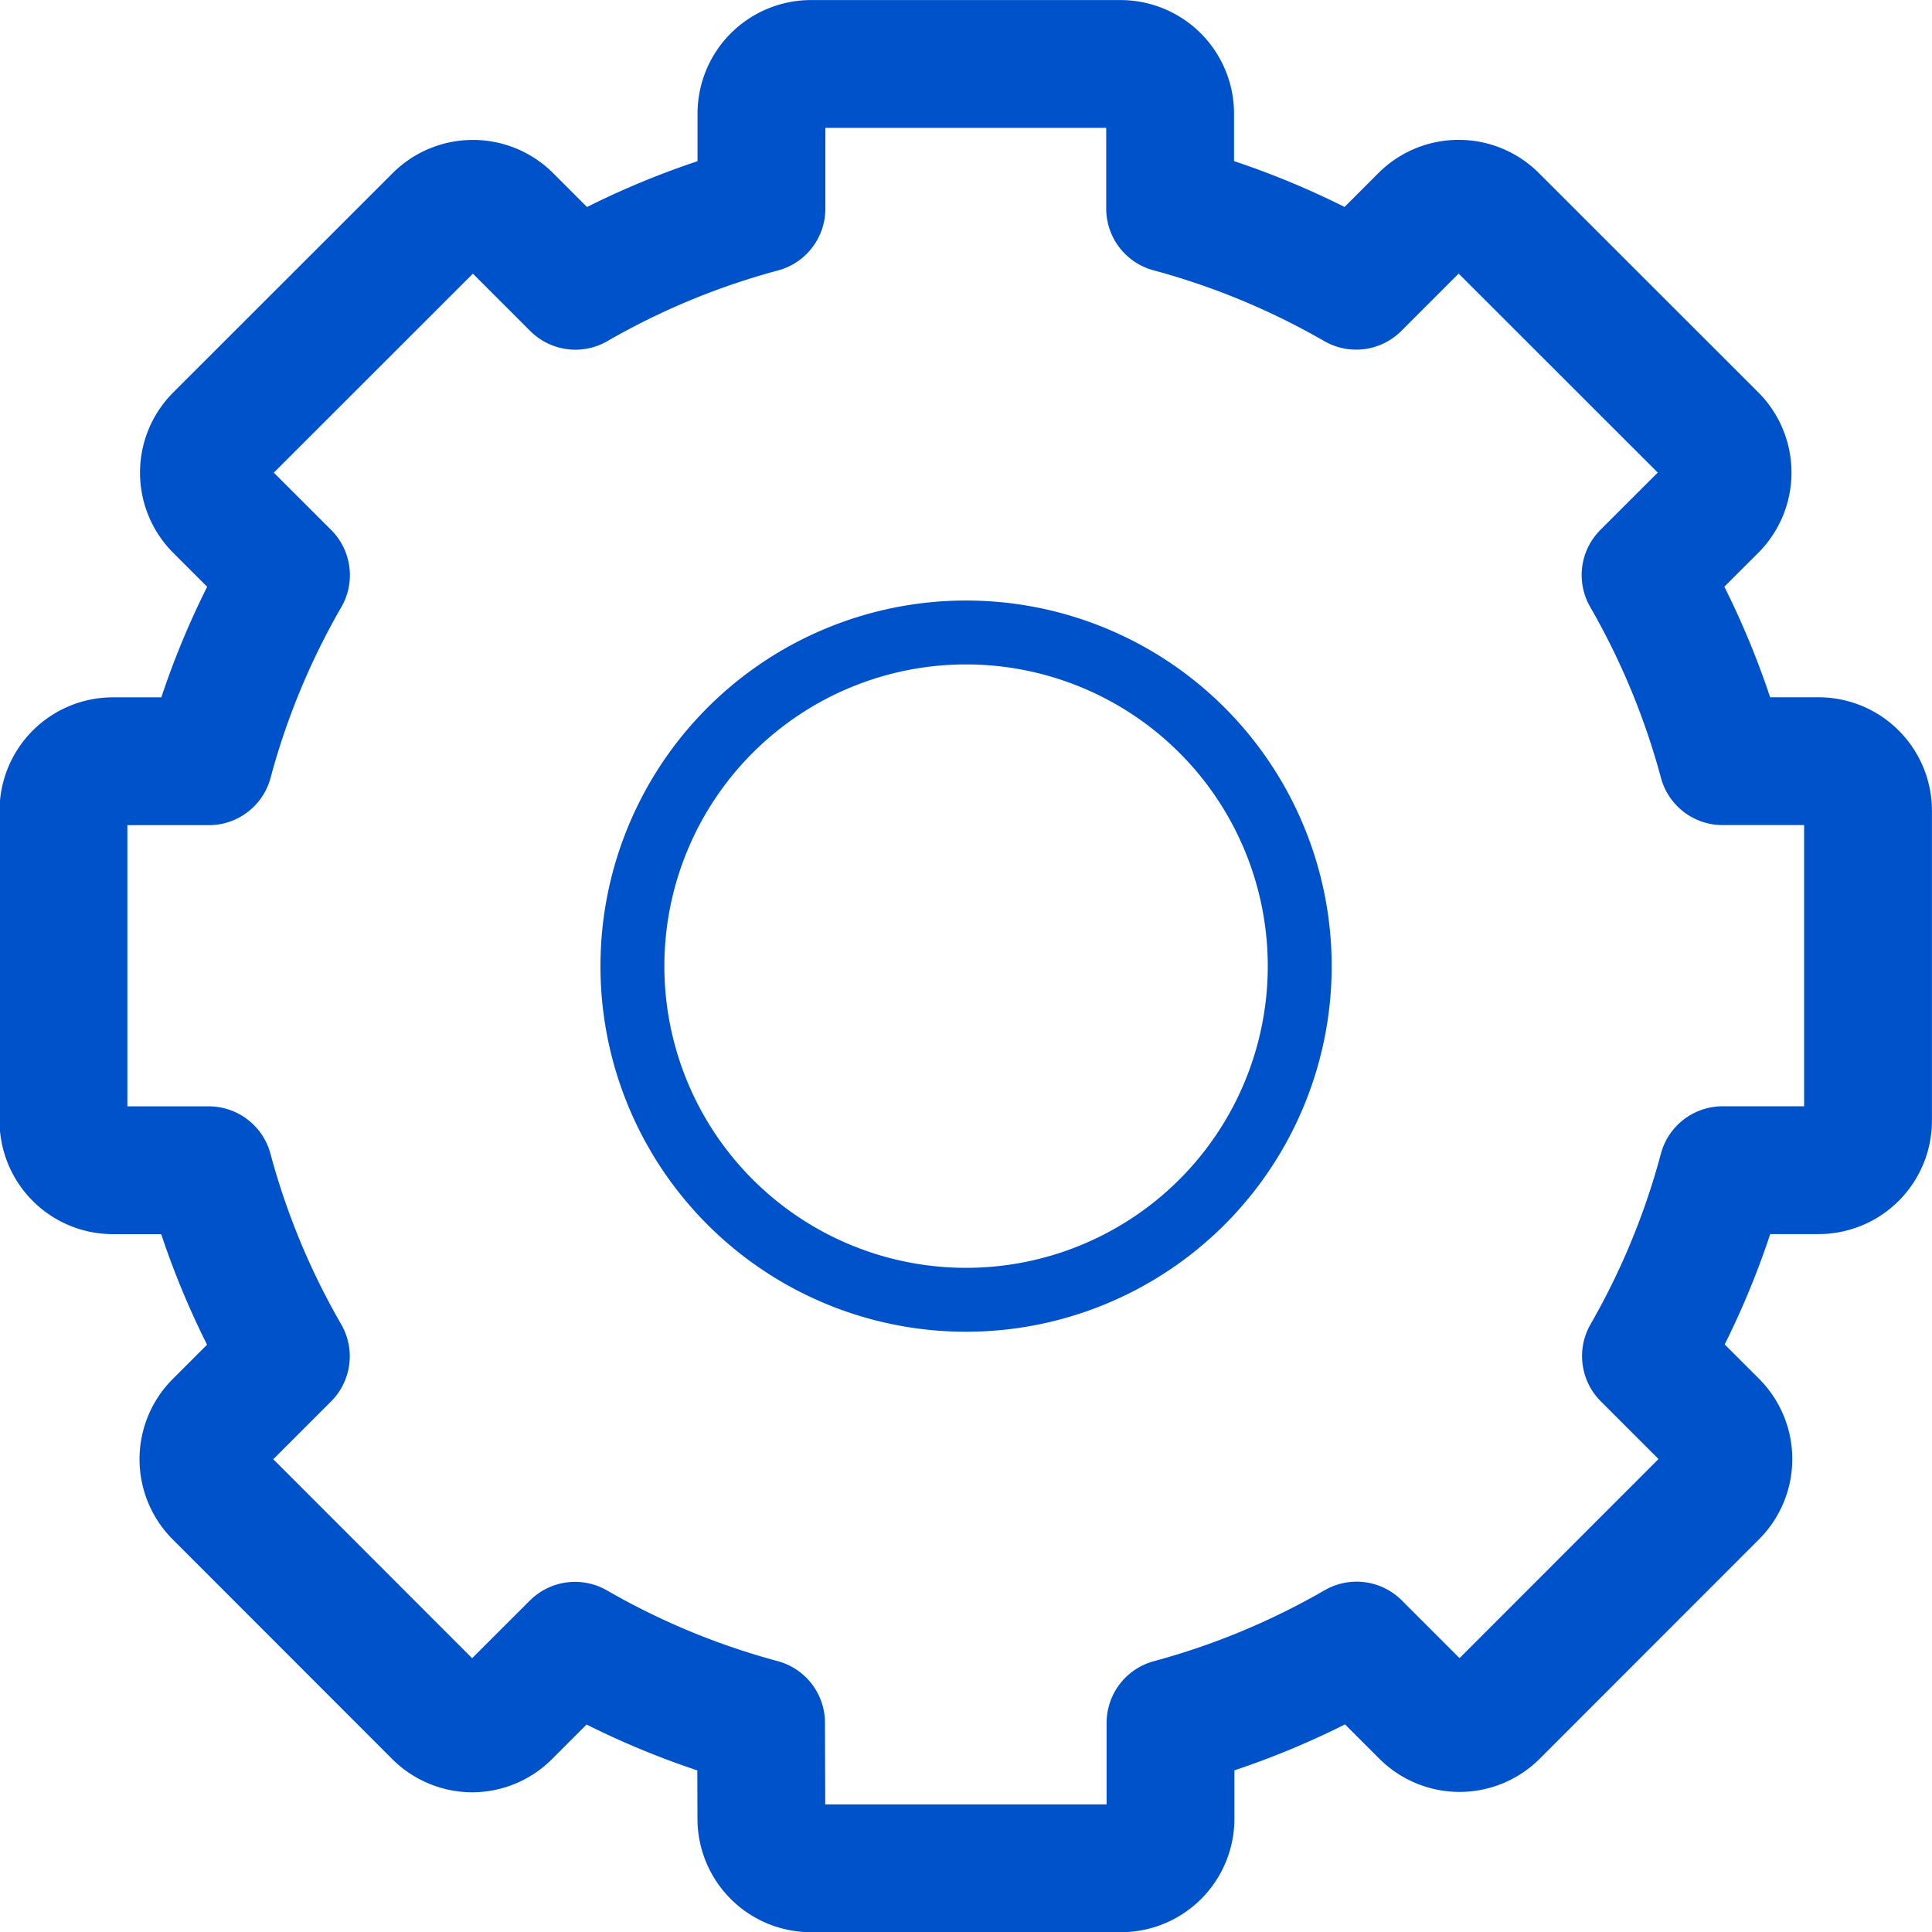 <svg xmlns="http://www.w3.org/2000/svg" width="30.232" height="30.234" viewBox="0 0 30.232 30.234">
  <g id="Componente_292_1" data-name="Componente 292 – 1" transform="translate(1 1)">
    <path id="Trazado_6885" data-name="Trazado 6885" d="M630.923,404.5a.776.776,0,0,0,.776.775h4.85a.776.776,0,0,0,.776-.775v-1.5a12.158,12.158,0,0,0,2.912-1.21l1.061,1.061a.775.775,0,0,0,1.1,0h0l3.428-3.43a.776.776,0,0,0,0-1.1l-1.061-1.061a12.094,12.094,0,0,0,1.2-2.909h1.5a.775.775,0,0,0,.775-.776v-4.849a.775.775,0,0,0-.775-.775h-1.5a12.144,12.144,0,0,0-1.206-2.912l1.055-1.054a.777.777,0,0,0,0-1.1h0l-3.43-3.428a.776.776,0,0,0-1.1,0l-1.054,1.054a12.175,12.175,0,0,0-2.911-1.207v-1.487a.777.777,0,0,0-.775-.776H631.7a.777.777,0,0,0-.776.776v1.489a12.115,12.115,0,0,0-2.911,1.206l-1.054-1.054a.776.776,0,0,0-1.1,0l-3.43,3.428a.775.775,0,0,0,0,1.1h0l1.055,1.054a12.077,12.077,0,0,0-1.207,2.912h-1.5a.774.774,0,0,0-.775.774v4.85a.774.774,0,0,0,.773.776h1.5a12.072,12.072,0,0,0,1.207,2.911l-1.061,1.061a.776.776,0,0,0,0,1.1l3.428,3.43a.776.776,0,0,0,.548.232h0a.771.771,0,0,0,.548-.232l1.062-1.061a12.121,12.121,0,0,0,2.911,1.206Z" transform="translate(-620.009 -377.04)" fill="none" stroke="#0052cb" stroke-linecap="round" stroke-linejoin="round" stroke-miterlimit="10" stroke-width="2"/>
    <path id="Trazado_6886" data-name="Trazado 6886" d="M627.135,389.388a5.221,5.221,0,1,1,5.221,5.221,5.22,5.22,0,0,1-5.221-5.221Z" transform="translate(-618.239 -375.27)" fill="none" stroke="#0052cb" stroke-linecap="round" stroke-linejoin="round" stroke-miterlimit="10" stroke-width="1"/>
  </g>
</svg>
